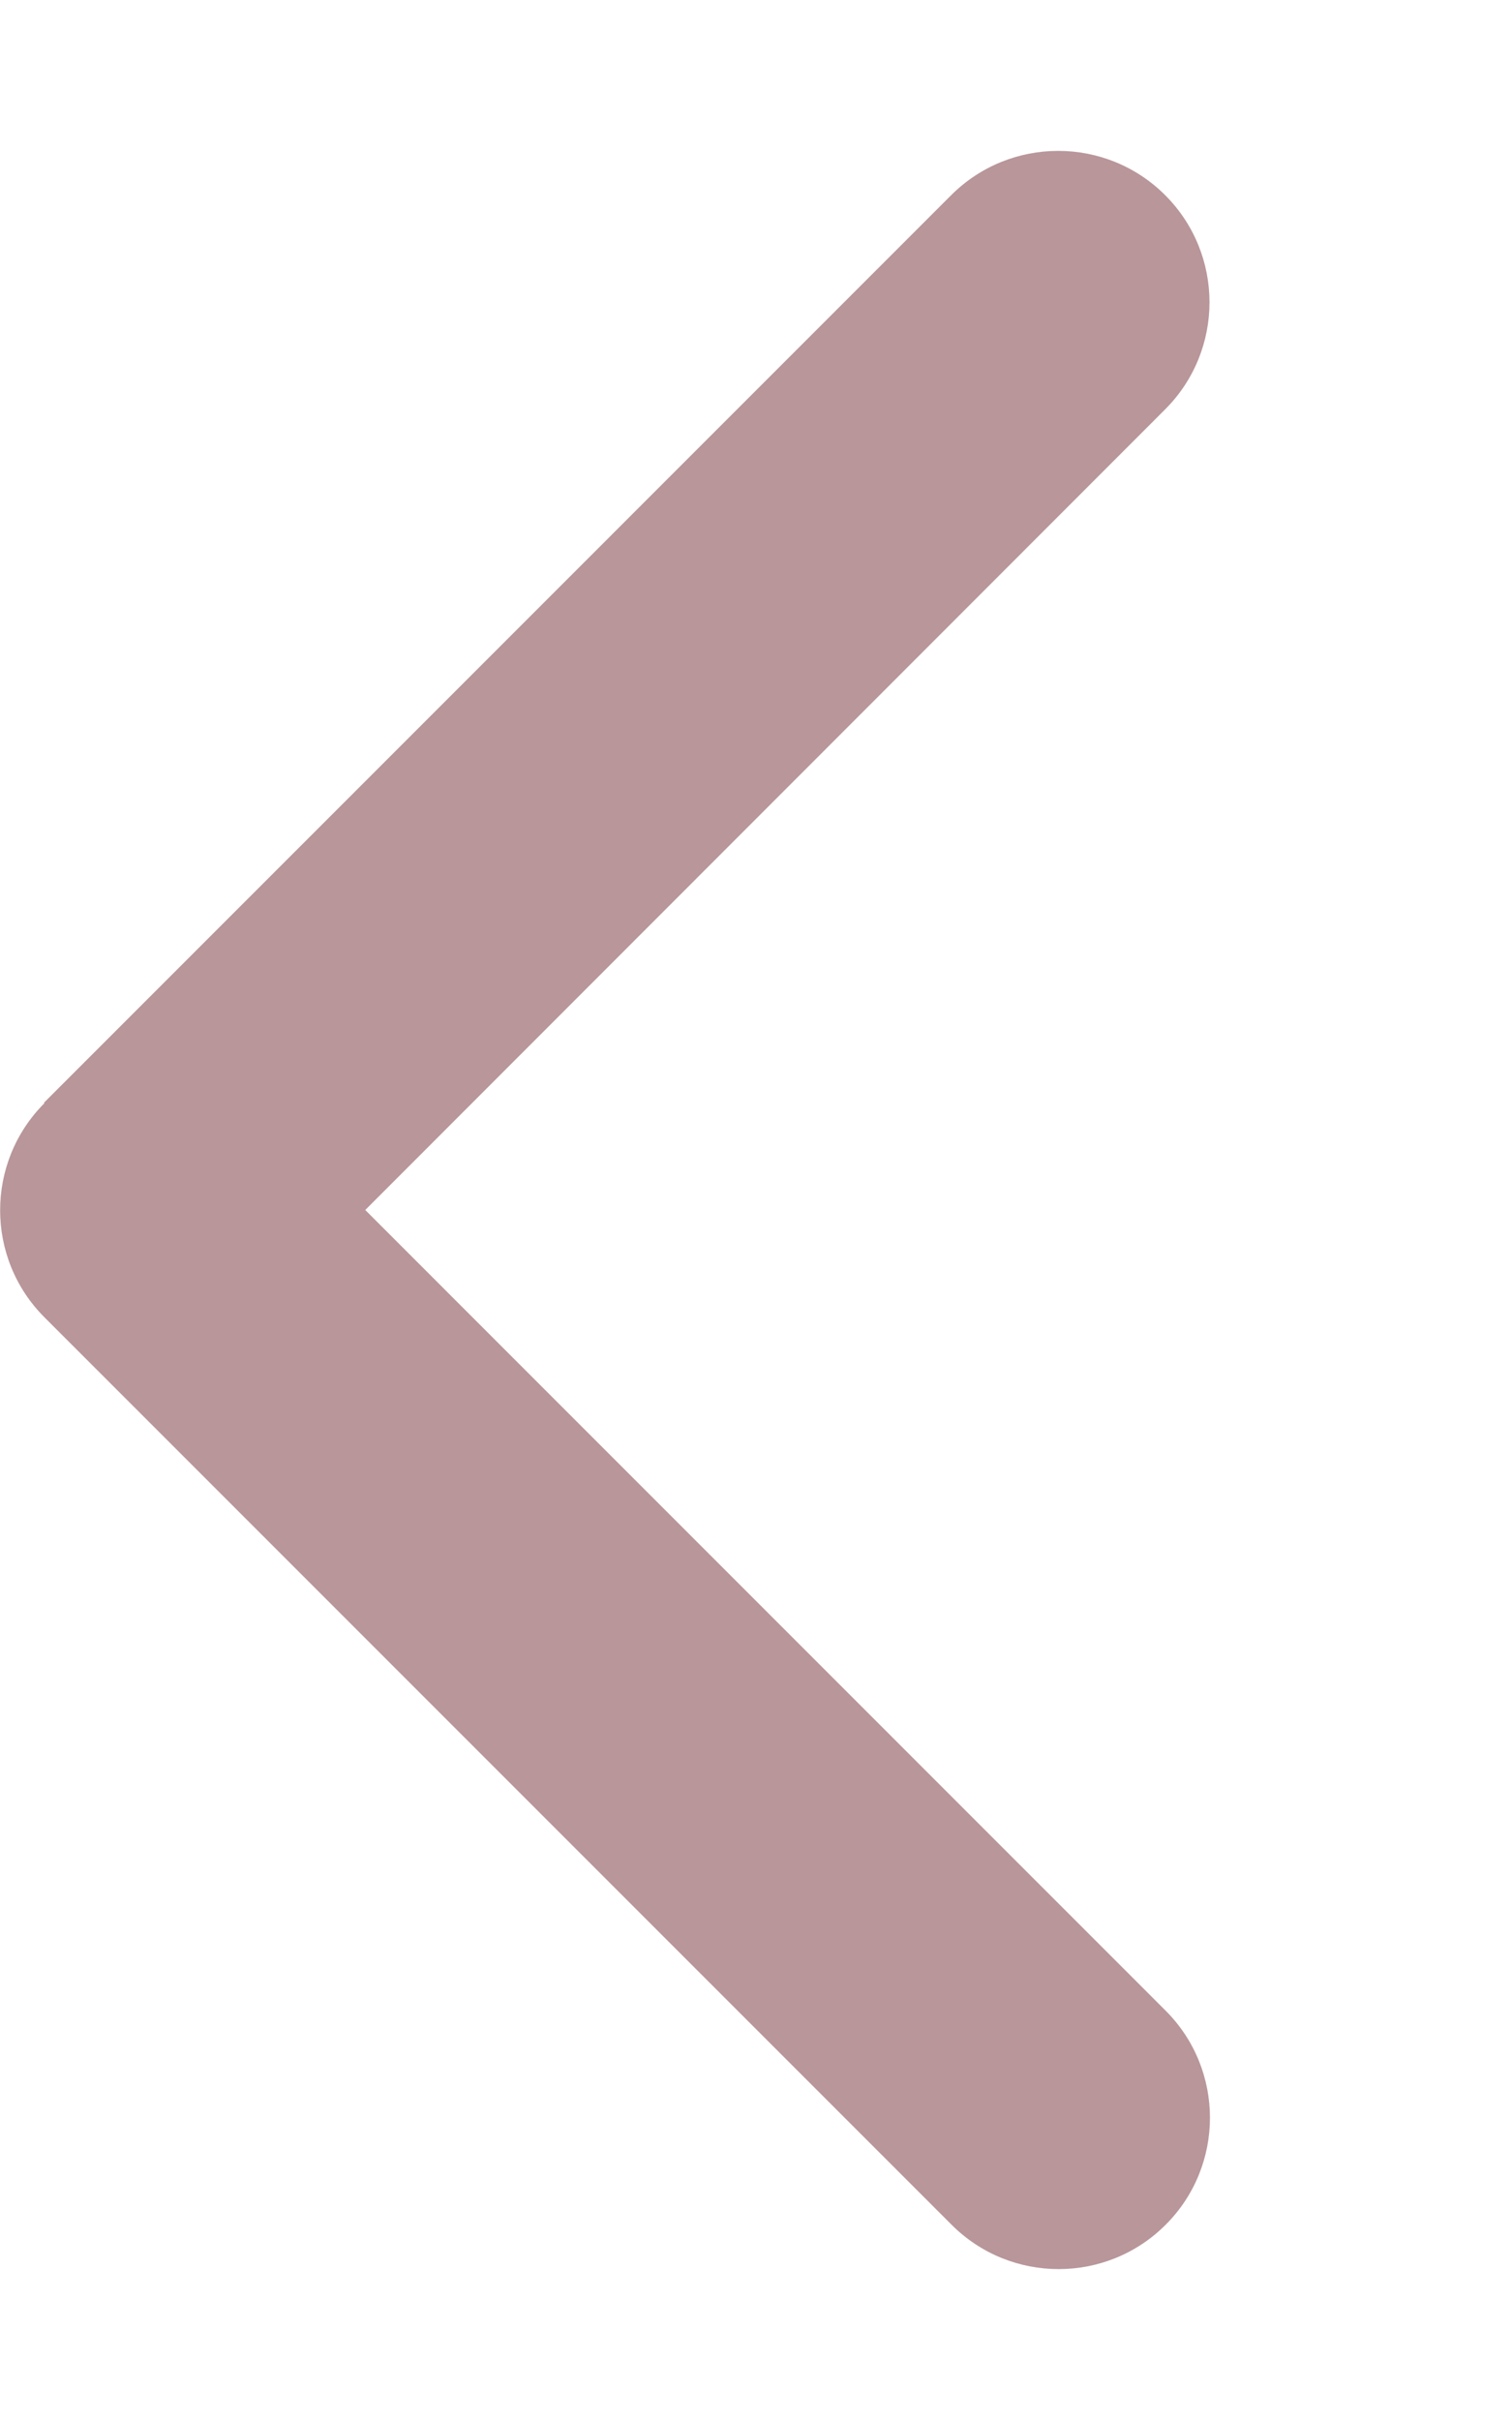 <svg width="40" height="64" viewBox="0 0 40 64" fill="none" xmlns="http://www.w3.org/2000/svg">
<path d="M1.175 29.175C-0.387 30.738 -0.387 33.275 1.175 34.837L25.175 58.837C26.738 60.4 29.275 60.4 30.837 58.837C32.4 57.275 32.4 54.737 30.837 53.175L9.663 32L30.825 10.825C32.388 9.262 32.388 6.725 30.825 5.162C29.263 3.6 26.725 3.6 25.163 5.162L1.163 29.163L1.175 29.175Z" fill="#722F37" fill-opacity="0.5"/>
</svg>
